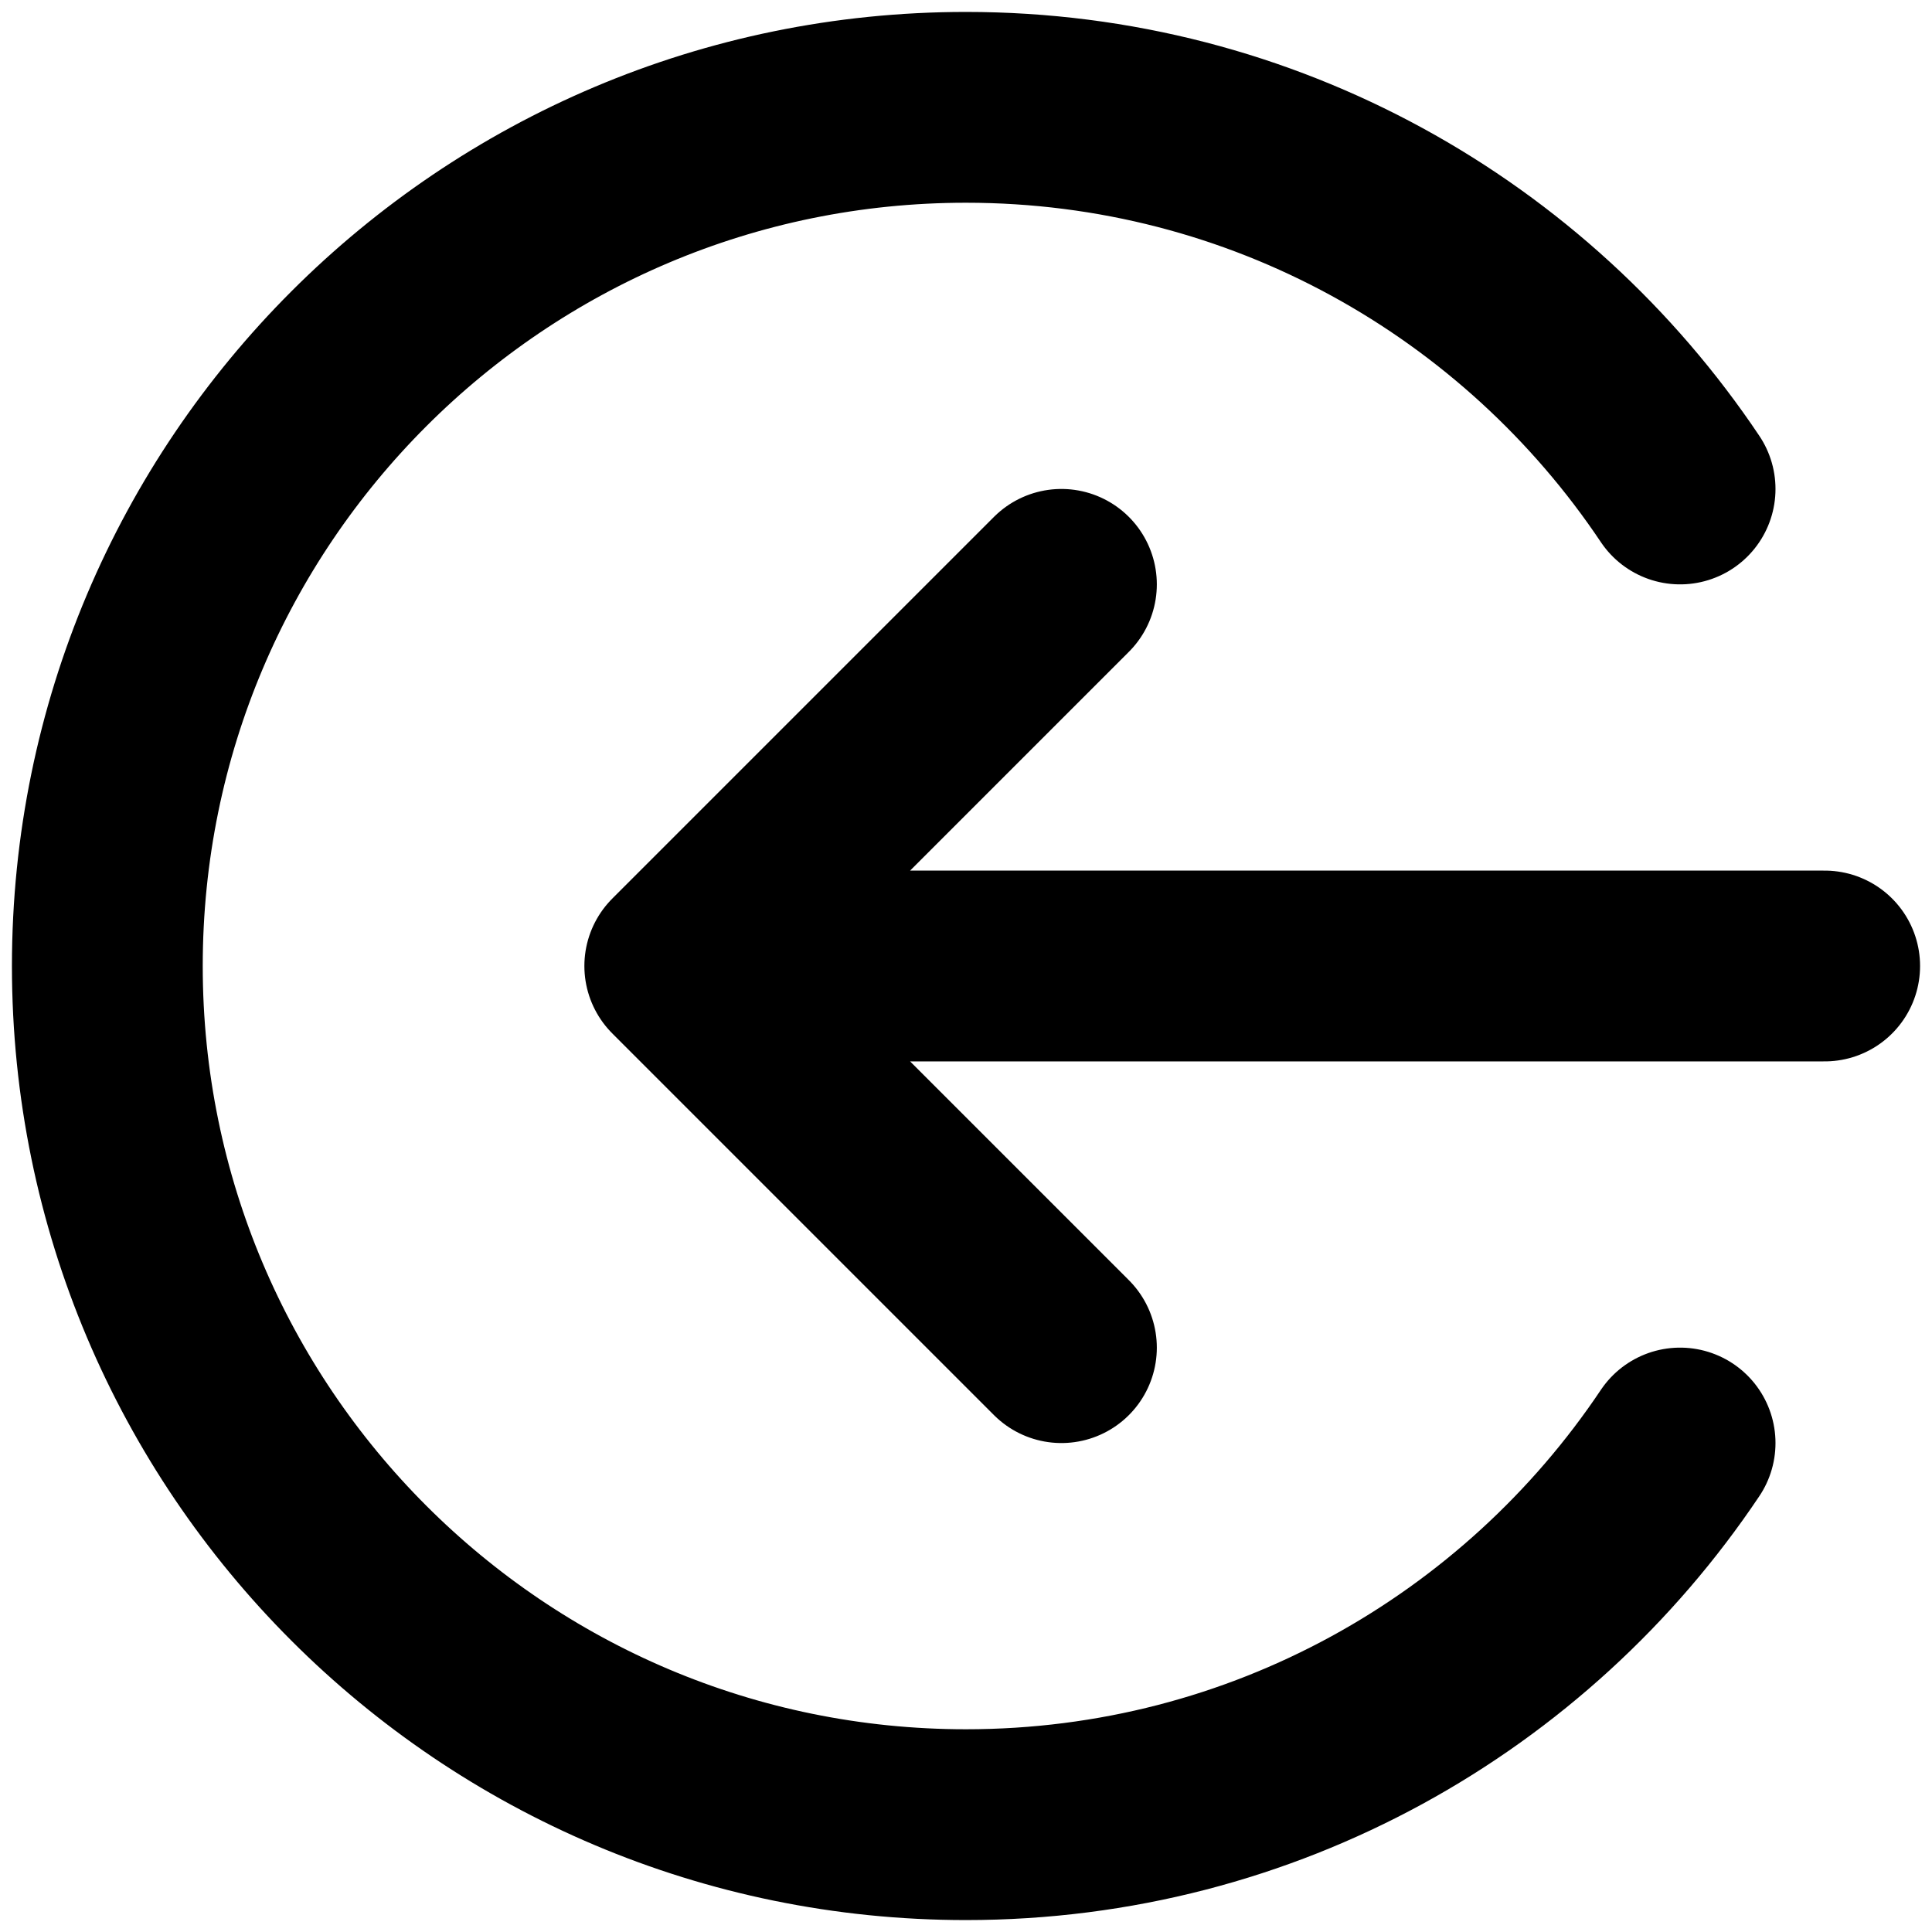 <svg width="54" height="54" viewBox="0 0 54 54" fill="none" xmlns="http://www.w3.org/2000/svg">
<path d="M29.667 16.333L19 27M19 27L29.667 37.667M19 27H51M46.959 13.667C42.653 7.235 35.321 3 27 3C13.745 3 3 13.745 3 27C3 40.255 13.745 51 27 51C35.321 51 42.653 46.765 46.959 40.333" stroke="black" stroke-width="5.333" stroke-linecap="round" stroke-linejoin="round"/>
</svg>

